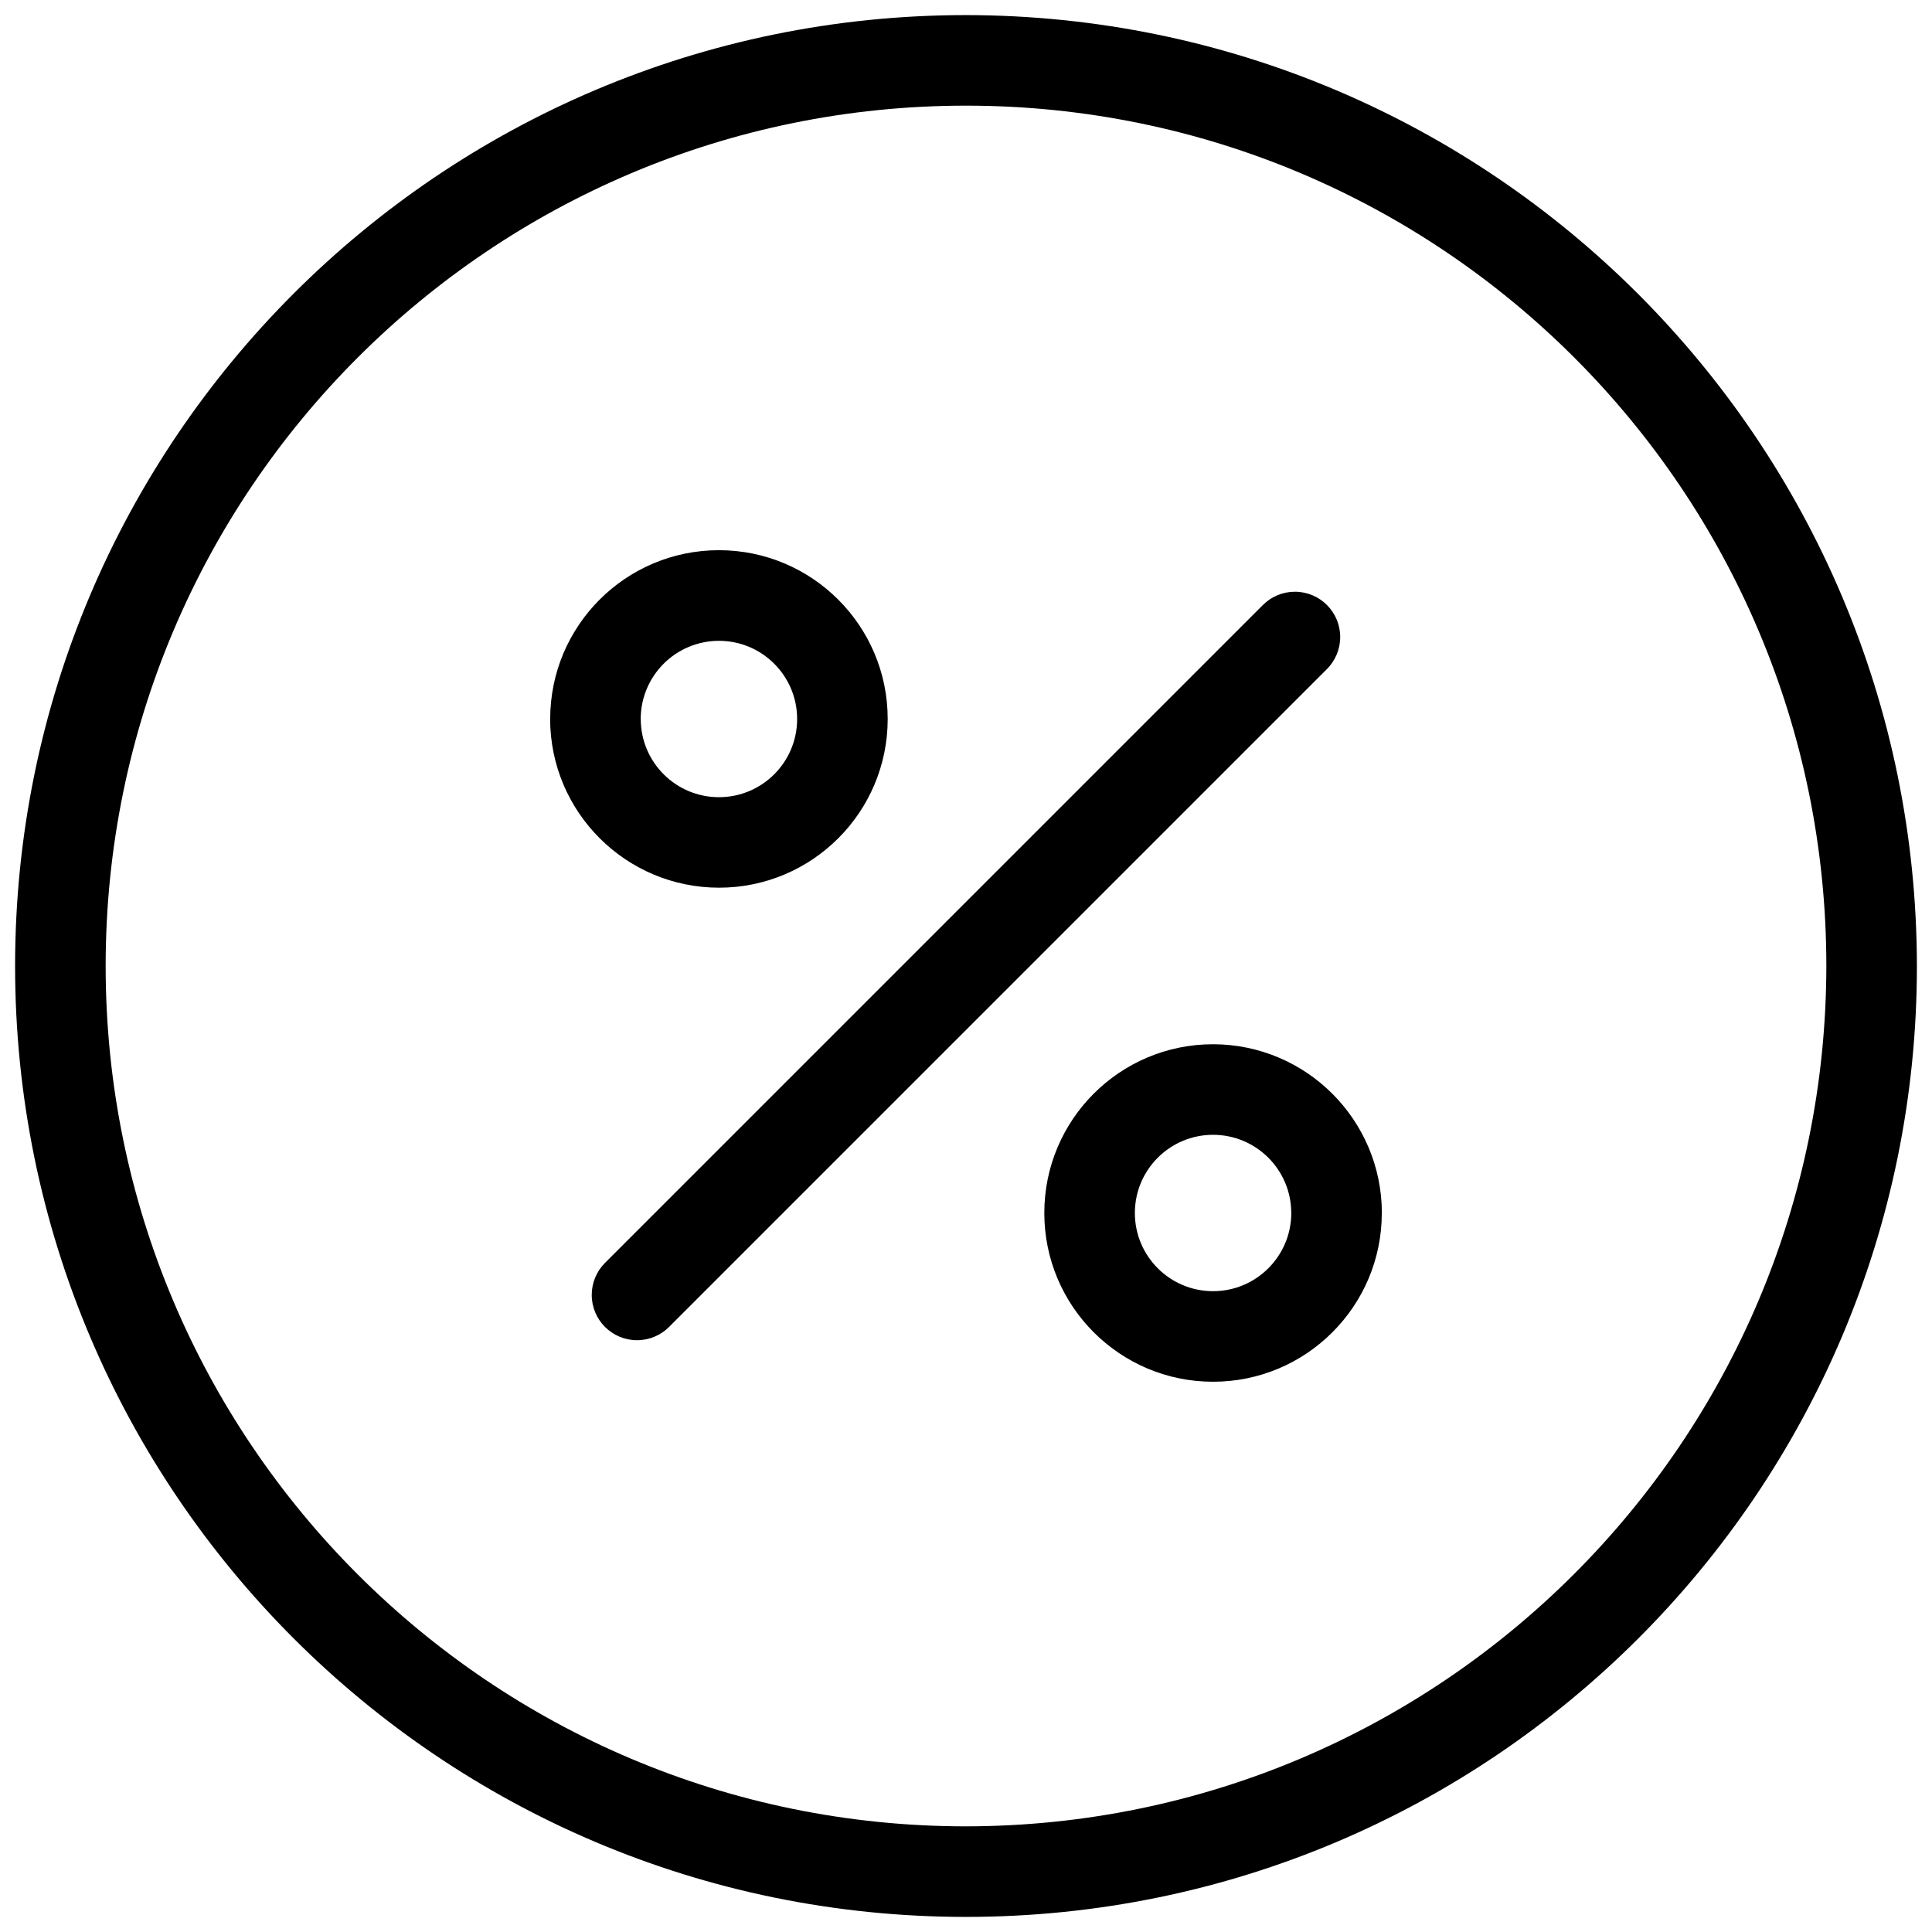 <svg height="32" viewBox="0 0 32 32" width="32" xmlns="http://www.w3.org/2000/svg"><path d="m21.984 11.076-10.908 10.908c-.135.132-.32.214-.525.214-.414 0-.75-.336-.75-.75 0-.204.082-.39.214-.525l10.908-10.908c.135-.132.32-.214.525-.214.414 0 .75.336.75.75 0 .204-.082.39-.214.525zm-12.871.833s0 0 0-.001c0-1.544 1.252-2.795 2.795-2.795s2.795 1.252 2.795 2.795c0 1.544-1.251 2.795-2.795 2.795-1.543-.002-2.794-1.252-2.796-2.795zm1.5 0c0 .715.58 1.295 1.295 1.295s1.295-.58 1.295-1.295-.58-1.295-1.295-1.295c-.716.001-1.295.58-1.296 1.296zm12.274 8.182c0 1.544-1.252 2.795-2.795 2.795s-2.795-1.252-2.795-2.795c0-1.544 1.251-2.795 2.795-2.795 1.543.002 2.794 1.252 2.796 2.795zm-1.5 0c0-.715-.58-1.295-1.295-1.295s-1.295.58-1.295 1.295.58 1.295 1.295 1.295c.715 0 1.295-.58 1.296-1.296zm10.363-4.091c0 8.698-7.052 15.75-15.75 15.75s-15.75-7.052-15.75-15.75 7.051-15.75 15.75-15.75c8.694.01 15.74 7.056 15.75 15.749zm-1.5 0c0-7.87-6.38-14.25-14.25-14.25s-14.25 6.38-14.25 14.25 6.38 14.25 14.25 14.25c7.866-.009 14.241-6.384 14.25-14.249z"/></svg>